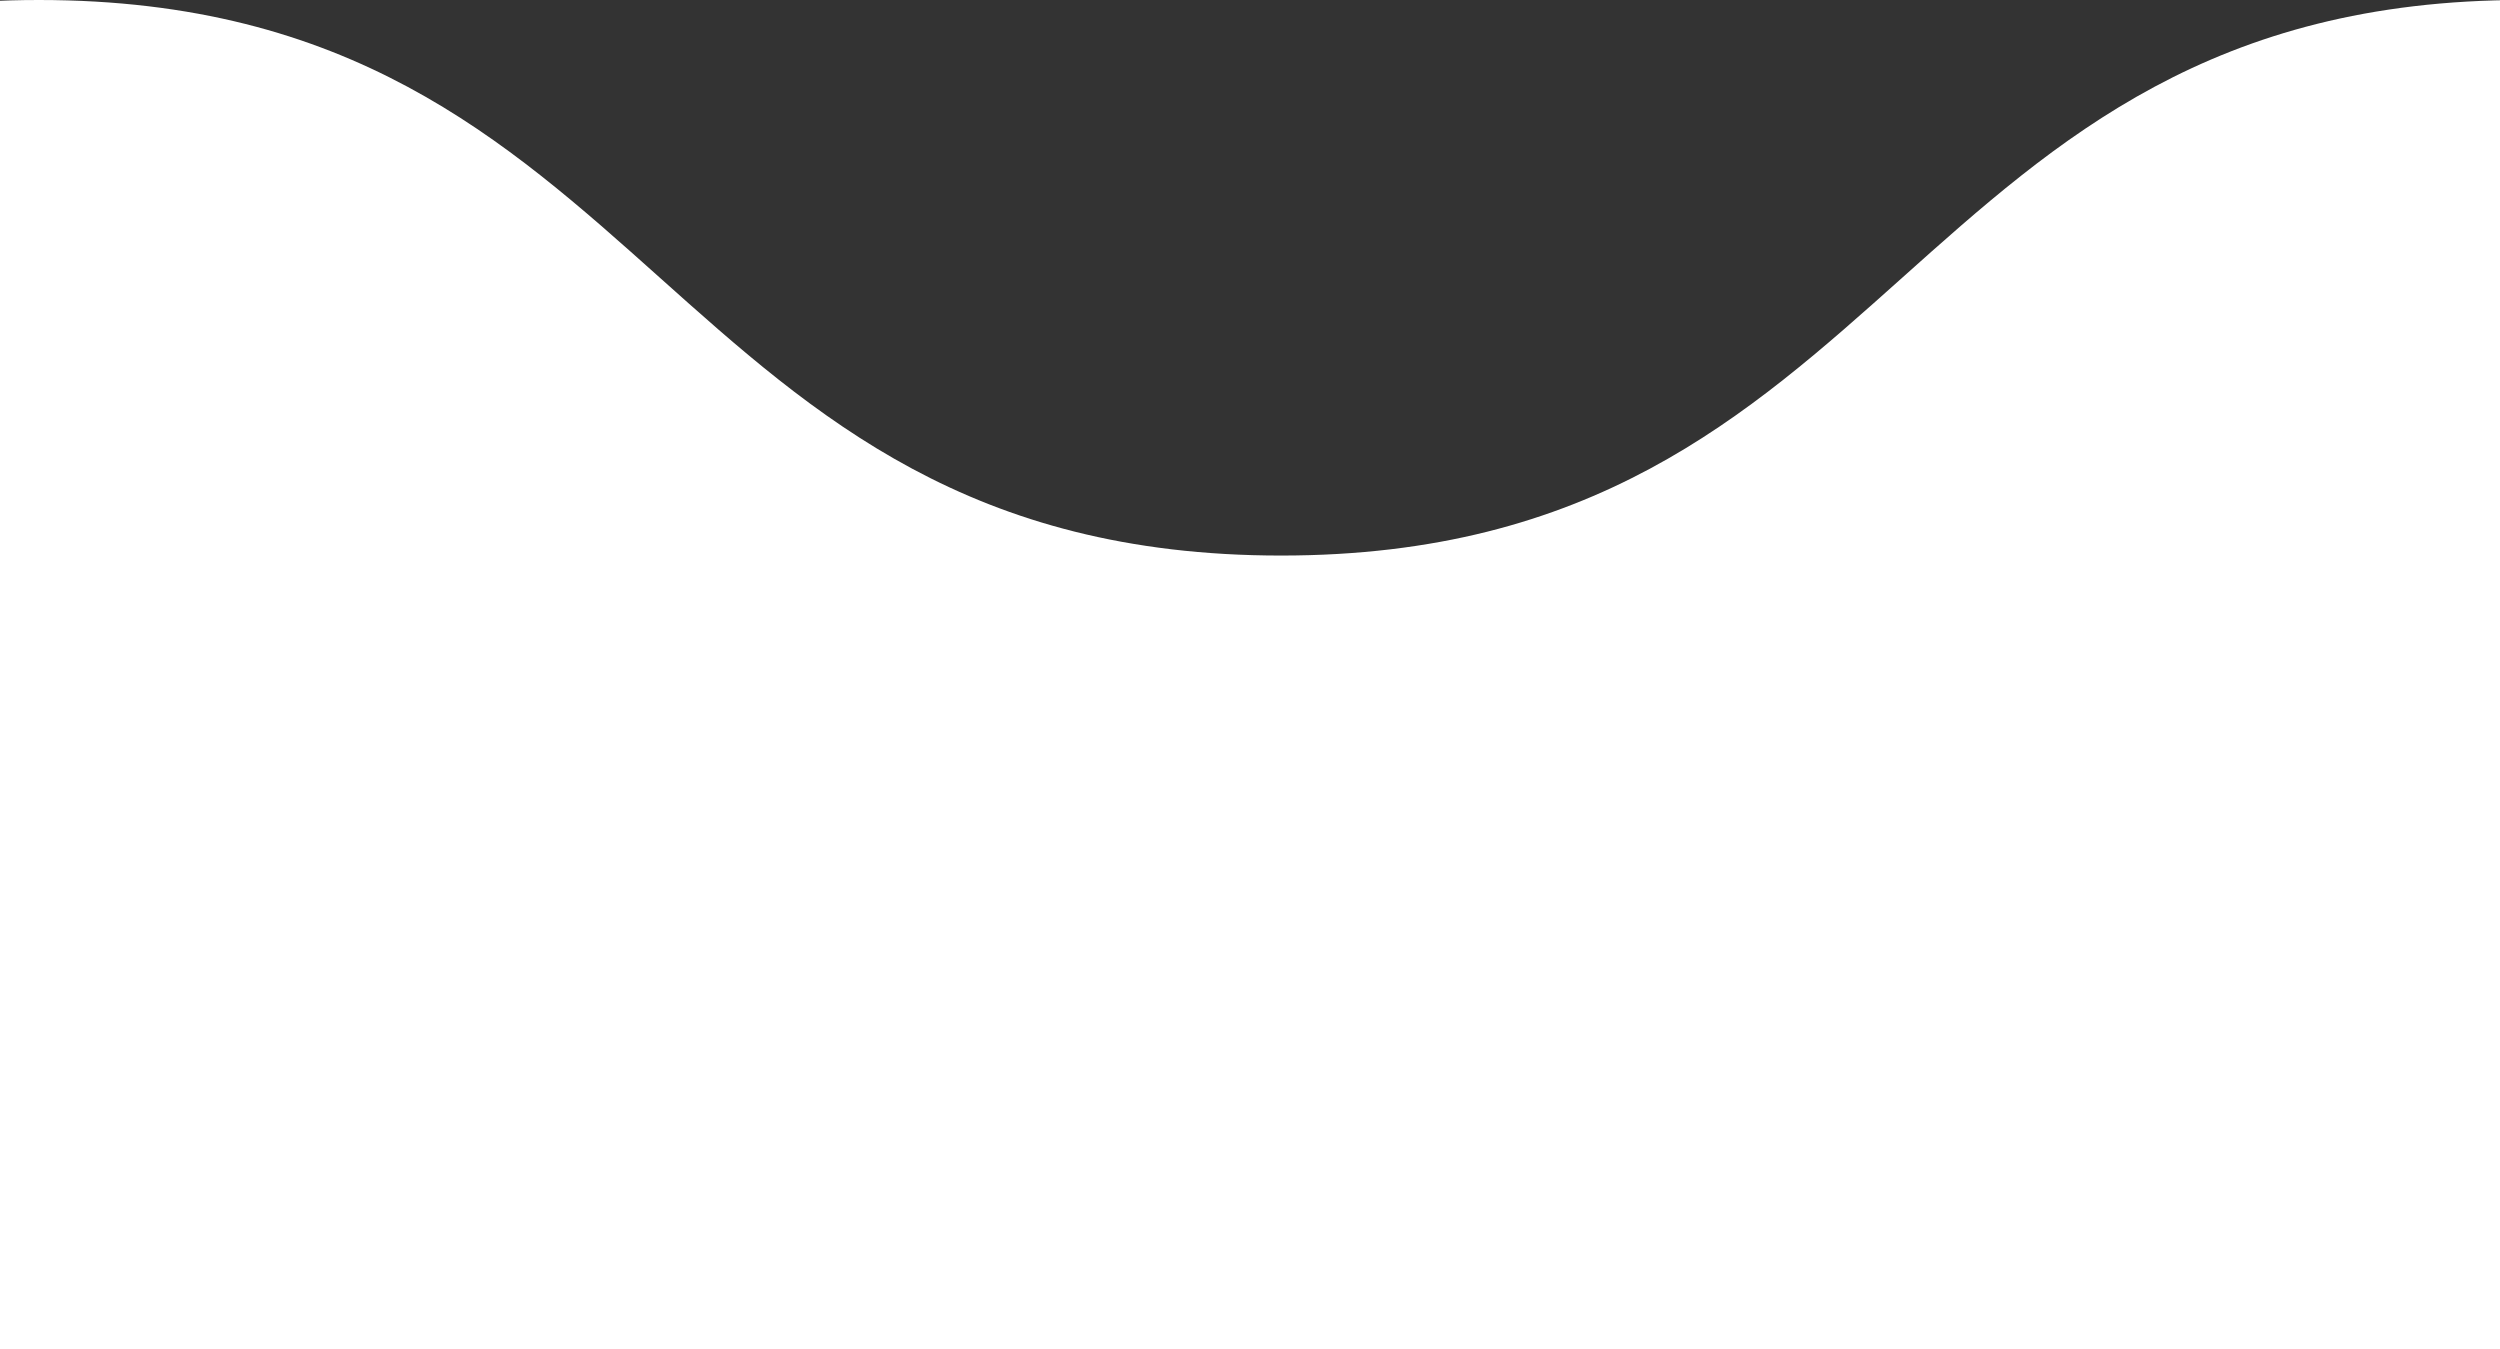 <svg width="63" height="34" fill="none" xmlns="http://www.w3.org/2000/svg"><rect width="100%" height="100%" fill="#333333" stroke="none"/><path d="M1063.8 0c-15.65 0-15.65 14-31.19 14-15.54 0-15.65-14-31.2-14-15.54 0-15.649 14-31.193 14-15.652 0-15.652-14-31.304-14s-15.652 14-31.196 14c-15.652 0-15.652-14-31.195-14-15.652 0-15.652 14-31.196 14-15.543 0-15.978-14-31.522-14-15.652 0-15.652 14-31.195 14-15.544 0-15.761-14-31.305-14-15.652 0-15.652 14-31.195 14-15.653 0-15.653-14-31.305-14s-15.652 14-31.195 14c-15.653 0-15.652-14-31.196-14C610.87 0 610.652 14 595 14c-15.652 0-15.652-14-31.196-14-15.652 0-15.652 14-31.195 14-15.653 0-15.653-14-31.305-14s-15.652 14-31.195 14c-15.653 0-15.652-14-31.196-14-15.652 0-15.652 14-31.196 14-15.652 0-15.652-14-31.195-14-15.652 0-15.652 14-31.305 14-15.652 0-15.652-14-31.304-14s-15.652 14-31.304 14-15.652-14-31.305-14C235.652 0 235.652 14 220 14S204.348 0 188.696 0c-15.653 0-15.653 14-31.305 14S141.739 0 126.087 0s-15.652 14-31.196 14C79.24 14 79.24 0 63.587 0S47.935 14 32.283 14C16.63 14 16.63 0 .978 0s-15.652 14-31.304 14S-45.978 0-61.63 0C-76.848 0-76.848 14-92.5 14c-15.652 0-15.652-14-31.196-14-15.543 0-15.652 14-31.304 14v20h1250V14c-15.65 0-15.65-14-31.2-14Z" fill="#fff"/></svg>